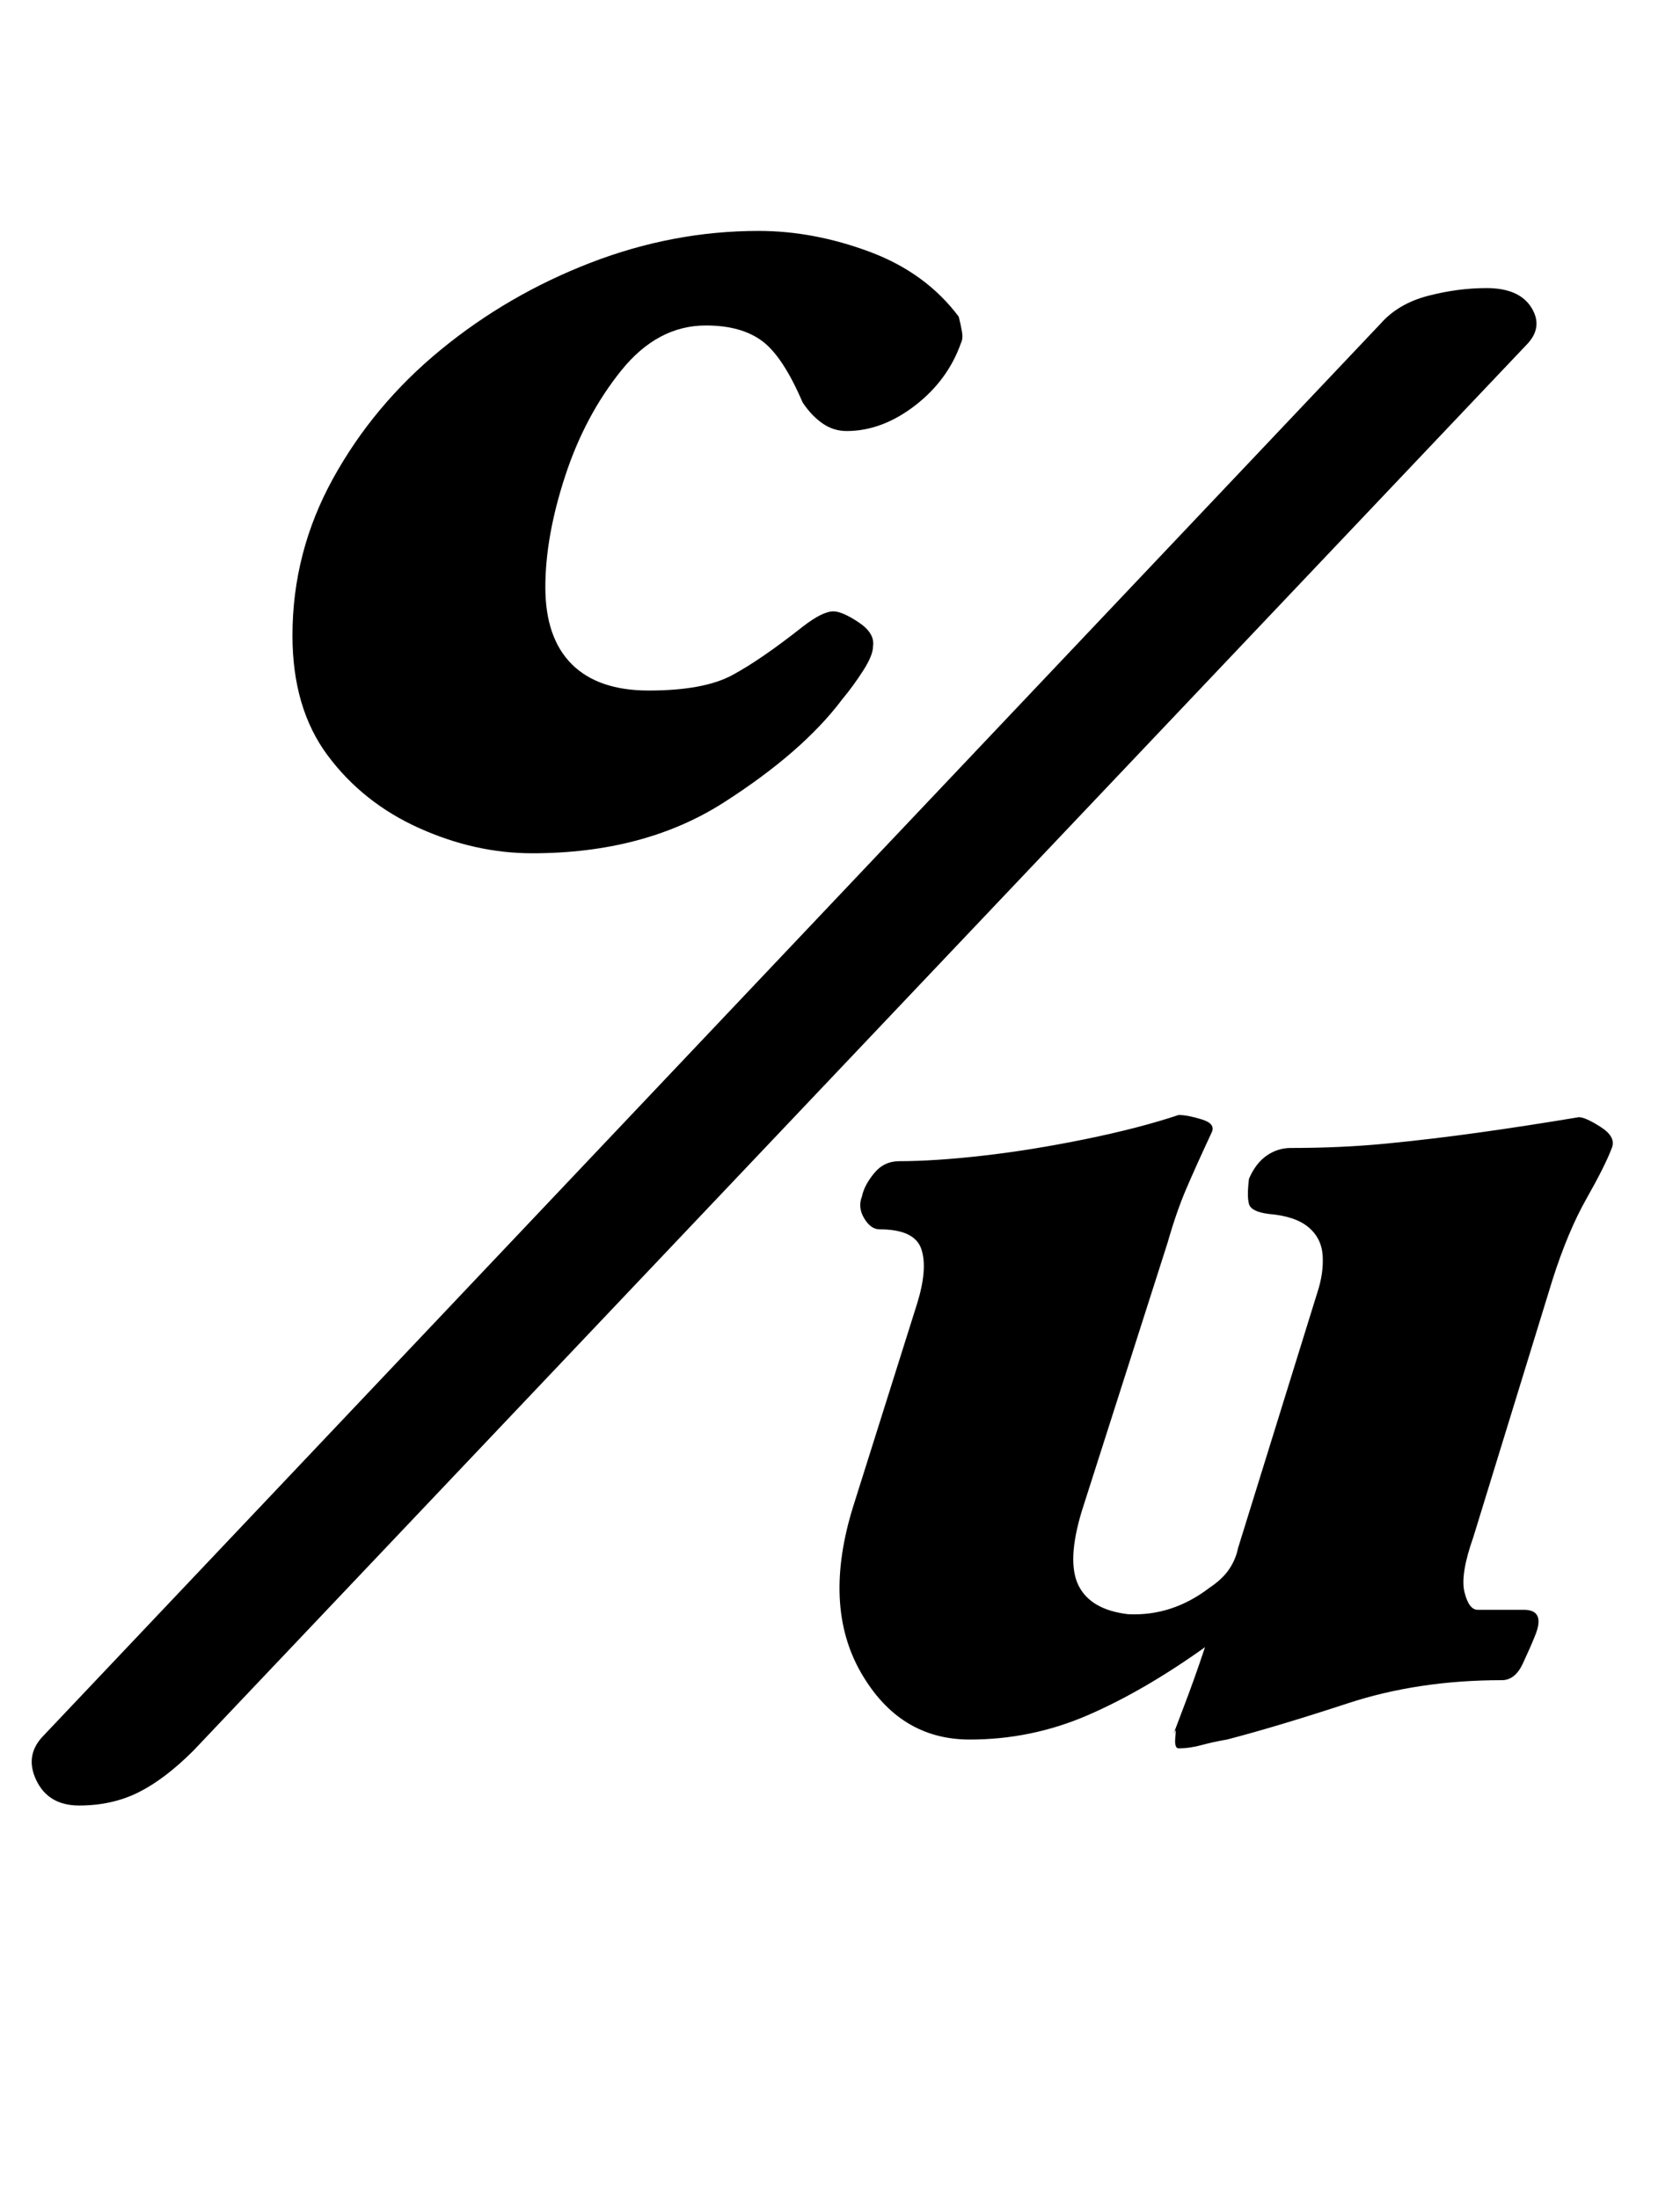 <?xml version="1.0" standalone="no"?>
<!DOCTYPE svg PUBLIC "-//W3C//DTD SVG 1.1//EN" "http://www.w3.org/Graphics/SVG/1.1/DTD/svg11.dtd" >
<svg xmlns="http://www.w3.org/2000/svg" xmlns:xlink="http://www.w3.org/1999/xlink" version="1.1" viewBox="-10 0 764 1000">
  <g transform="matrix(1 0 0 -1 0 800)">
   <path fill="currentColor"
d="M232 412q-26 0 -51.5 11.5t-41.5 33t-16 54.5q0 38 18.5 71.5t49 58.5t68 39.5t76.5 14.5q25 0 50.5 -9.5t40.5 -29.5q1 -4 1.5 -7t-0.5 -5q-6 -17 -21 -28.5t-31 -11.5q-6 0 -11 3.5t-9 9.5q-9 21 -18.5 28t-25.5 7q-22 0 -38.5 -20.5t-25.5 -48t-9 -50.5t12 -35t35 -12
q25 0 38 7t32 22q9 7 14 7q4 0 11.5 -5t6.5 -11q0 -4 -4.5 -11t-9.5 -13q-18 -24 -54 -47t-87 -23zM26 -21q-14 0 -19.5 11.5t3.5 20.5l608 642q8 9 21.5 12.5t26.5 3.5q15 0 20.5 -9t-2.5 -17l-606 -639q-13 -13 -25 -19t-27 -6zM526 5q-2 0 -1.5 5t-0.5 2q-1 -2 4 11
t10 28q-28 -20 -53.5 -31t-53.5 -11q-32 0 -49.5 30.5t-3.5 75.5l29 92q5 16 2 25t-19 9q-4 0 -7 5t-1 10q1 5 5.5 10.5t11.5 5.5q16 0 38 2.5t46.5 7.5t42.5 11q4 0 10.5 -2t4.5 -6q-7 -15 -11.5 -25.5t-8.5 -24.5l-39 -122q-7 -23 -1.5 -34t22.5 -13q20 -1 37 12
q6 4 9 8.5t4 9.5l36 116q3 9 2.5 17t-6.5 13t-18 6q-8 1 -9 4.5t0 11.5q3 7 8 10.5t11 3.5q23 0 43.5 2t42 5t45.5 7q3 0 10 -4.5t5 -9.5q-3 -8 -11.5 -23t-15.5 -37l-36 -117q-6 -17 -4 -25t6 -8h11.5h9.5q10 0 5 -12q-2 -5 -5.5 -12.5t-9.5 -7.5q-38 0 -70 -10.5
t-55 -16.5q-6 -1 -11.5 -2.5t-10.5 -1.5z" />
  </g>

</svg>
